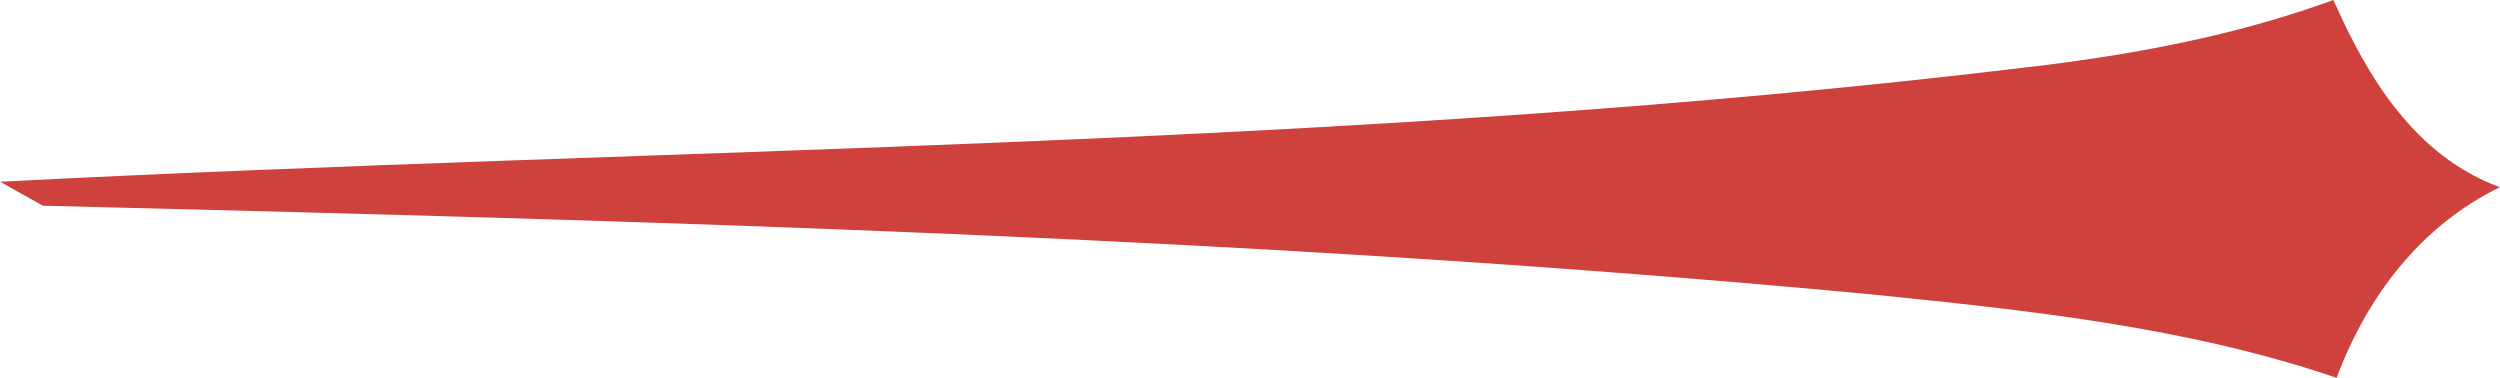 <?xml version="1.0" encoding="UTF-8"?>
<!DOCTYPE svg PUBLIC "-//W3C//DTD SVG 1.1//EN" "http://www.w3.org/Graphics/SVG/1.1/DTD/svg11.dtd">
<!-- Creator: CorelDRAW 2019 (64-Bit) -->
<svg xmlns="http://www.w3.org/2000/svg" xml:space="preserve" width="28.407mm" height="4.293mm" version="1.1" style="shape-rendering:geometricPrecision; text-rendering:geometricPrecision; image-rendering:optimizeQuality; fill-rule:evenodd; clip-rule:evenodd"
viewBox="0 0 30511.53 4611.55"
 xmlns:xlink="http://www.w3.org/1999/xlink">
 <defs>
  <style type="text/css">
   <![CDATA[
    .fil0 {fill:#CF413D;fill-rule:nonzero}
   ]]>
  </style>
 </defs>
 <g id="Capa_x0020_1">
  <path class="fil0" d="M24732.46 821.99c1270.63,-147.69 2541.16,-381.73 3747.78,-821.99 420.72,955.71 1000.29,1905.95 2031.3,2284.88 -966.88,470.88 -1621.75,1334.65 -1992.31,2326.67 -1836.24,-624.15 -3775.7,-824.78 -5692.72,-1019.84 -7414.68,-696.65 -14868.45,-897.28 -22305.58,-1081.17 -130.93,-72.39 -390,-217.29 -520.93,-292.47 8242.26,-423.62 16523.61,-406.86 24732.46,-1396.09z"/>
 </g>
</svg>
